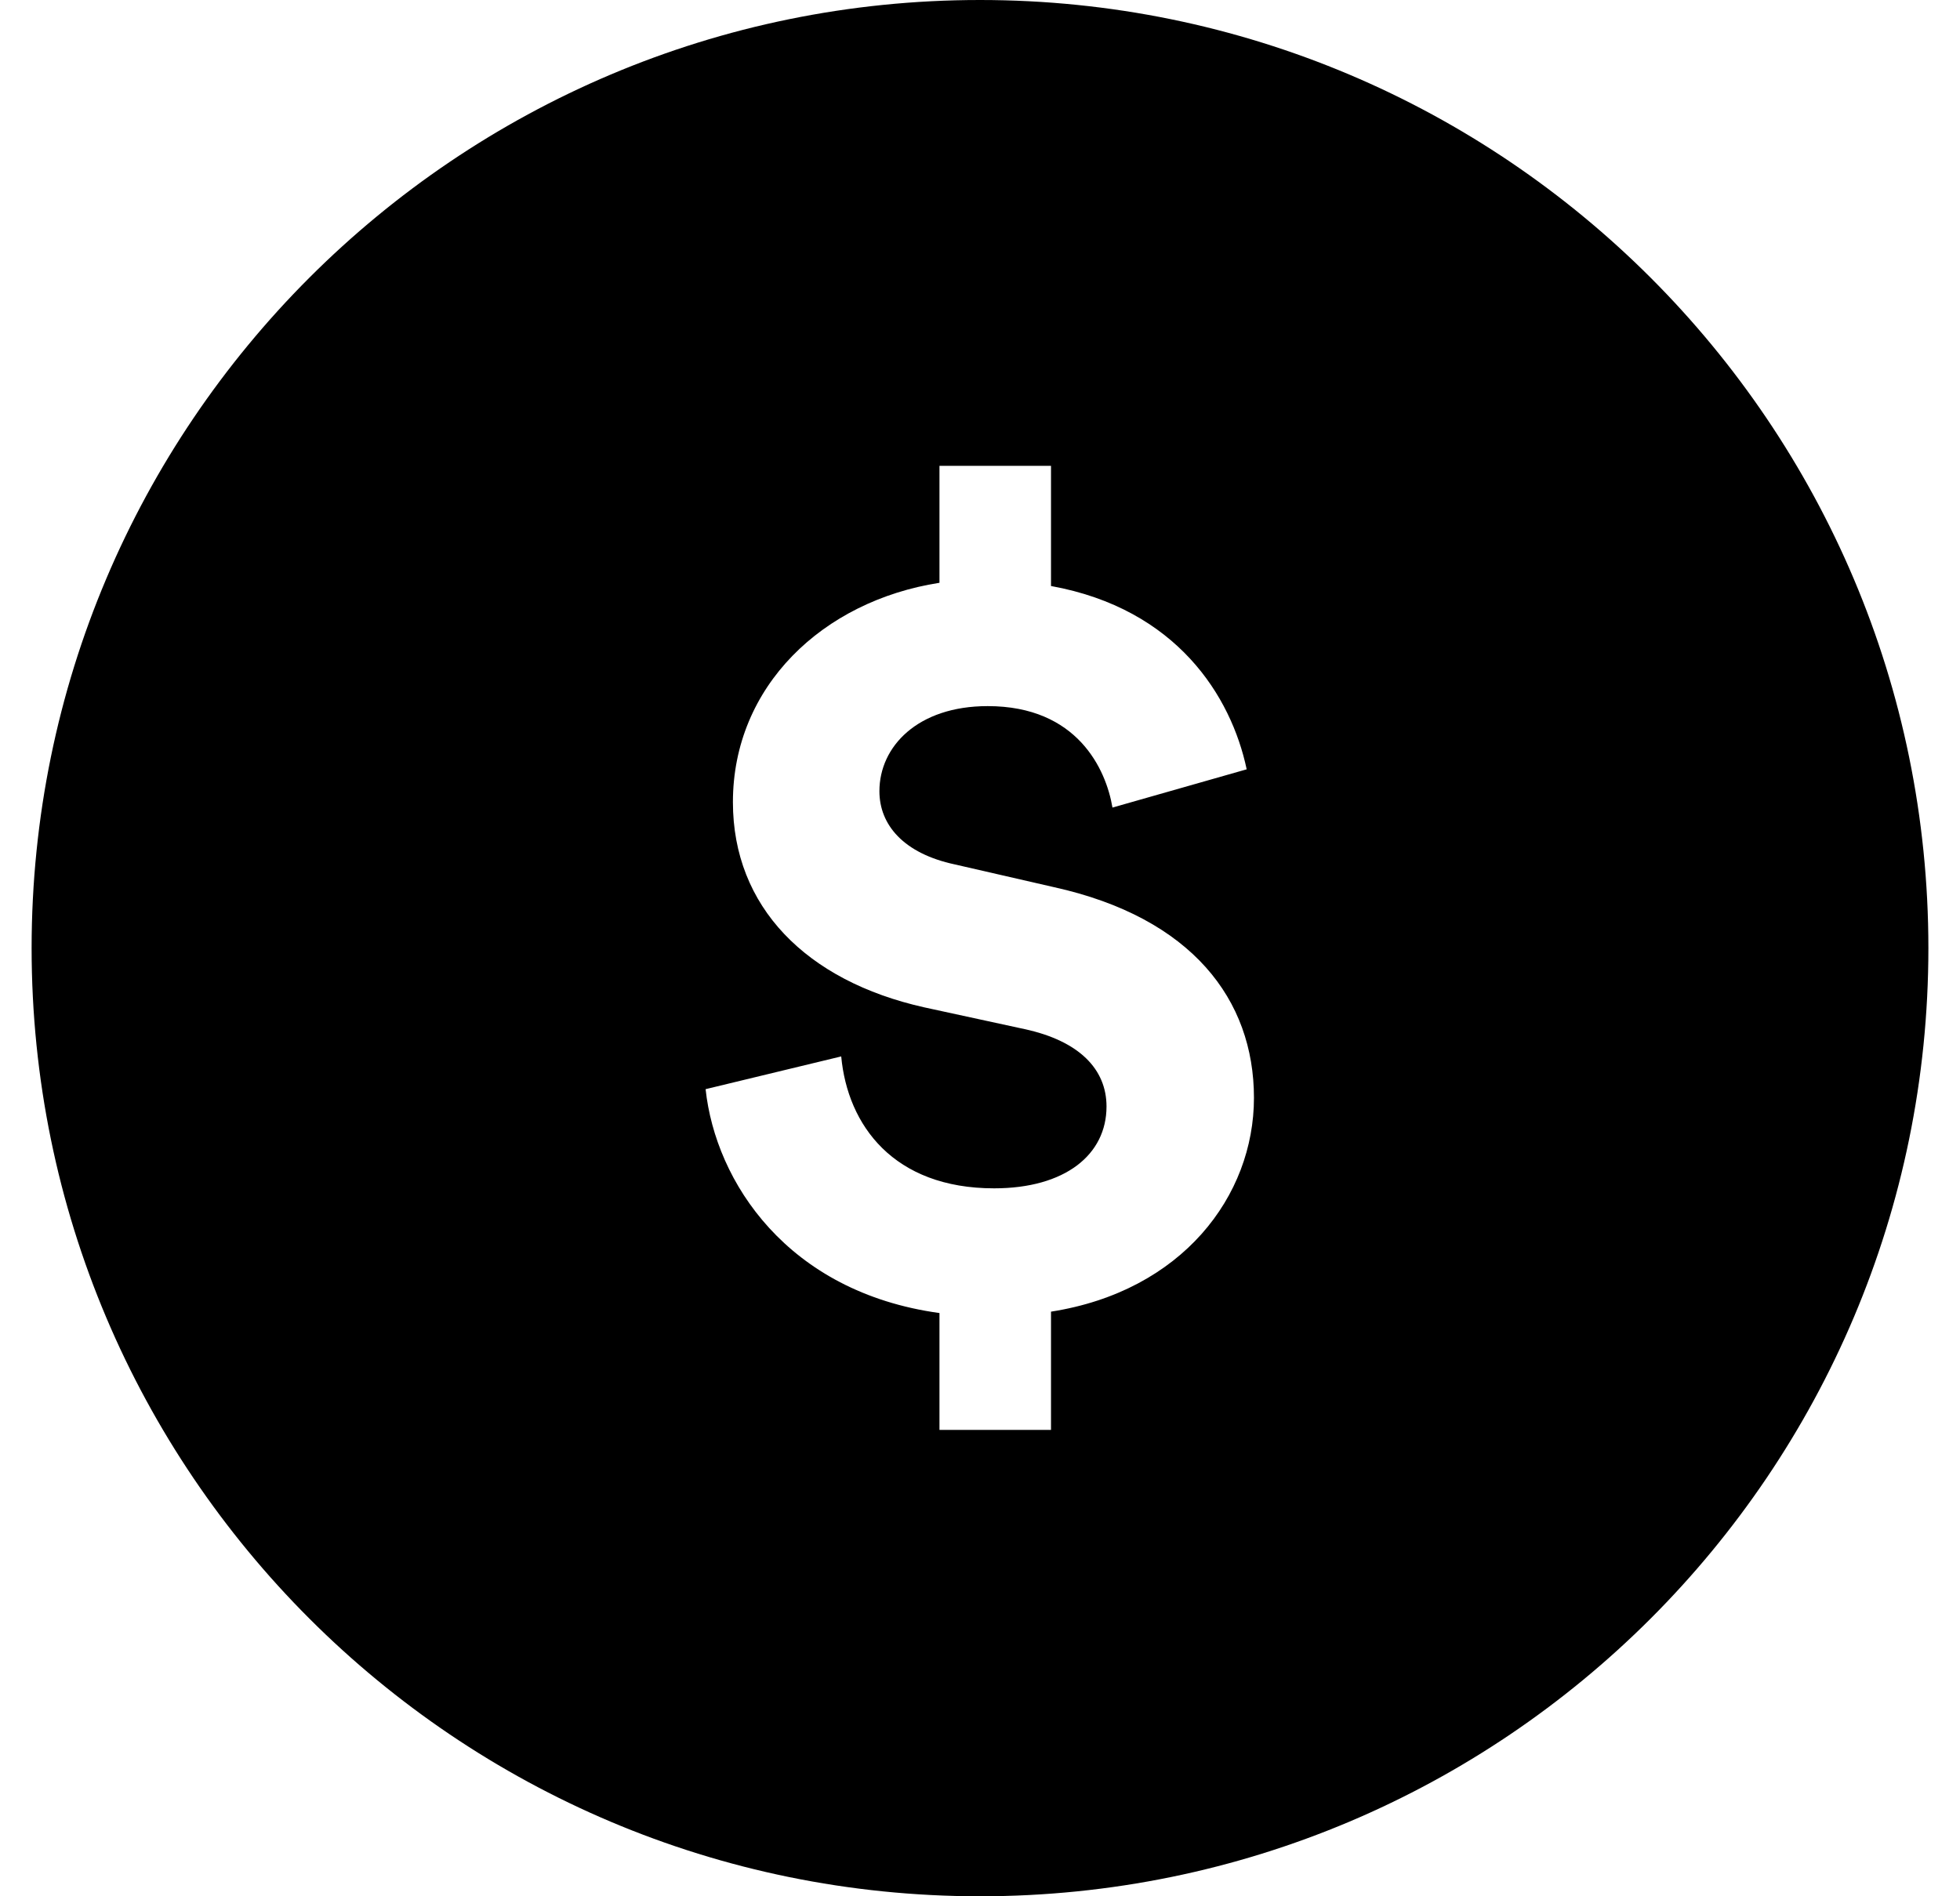 <svg width="31" height="30" viewBox="0 0 31 30" fill="none" xmlns="http://www.w3.org/2000/svg">
<path d="M15.5 0C7.215 0 0.5 6.715 0.5 15C0.5 23.285 7.215 30 15.5 30C23.785 30 30.5 23.285 30.5 15C30.5 6.715 23.785 0 15.5 0ZM16.623 20.758V22.622H14.859V20.773C12.455 20.442 11.318 18.7 11.16 17.231L13.305 16.713C13.405 17.8 14.132 18.8 15.723 18.8C16.846 18.8 17.501 18.268 17.501 17.505C17.501 16.915 17.069 16.468 16.205 16.281L14.615 15.936C12.751 15.518 11.592 14.345 11.592 12.69C11.592 10.861 13.01 9.508 14.859 9.22V7.37H16.623V9.271C18.609 9.631 19.473 11.012 19.718 12.171L17.595 12.776C17.494 12.171 17.04 11.171 15.622 11.171C14.514 11.171 13.909 11.811 13.909 12.517C13.909 13.049 14.291 13.503 15.104 13.676L16.673 14.036C18.847 14.518 19.833 15.813 19.833 17.368C19.833 18.923 18.696 20.427 16.623 20.751V20.758Z" fill="black"/>
</svg>
